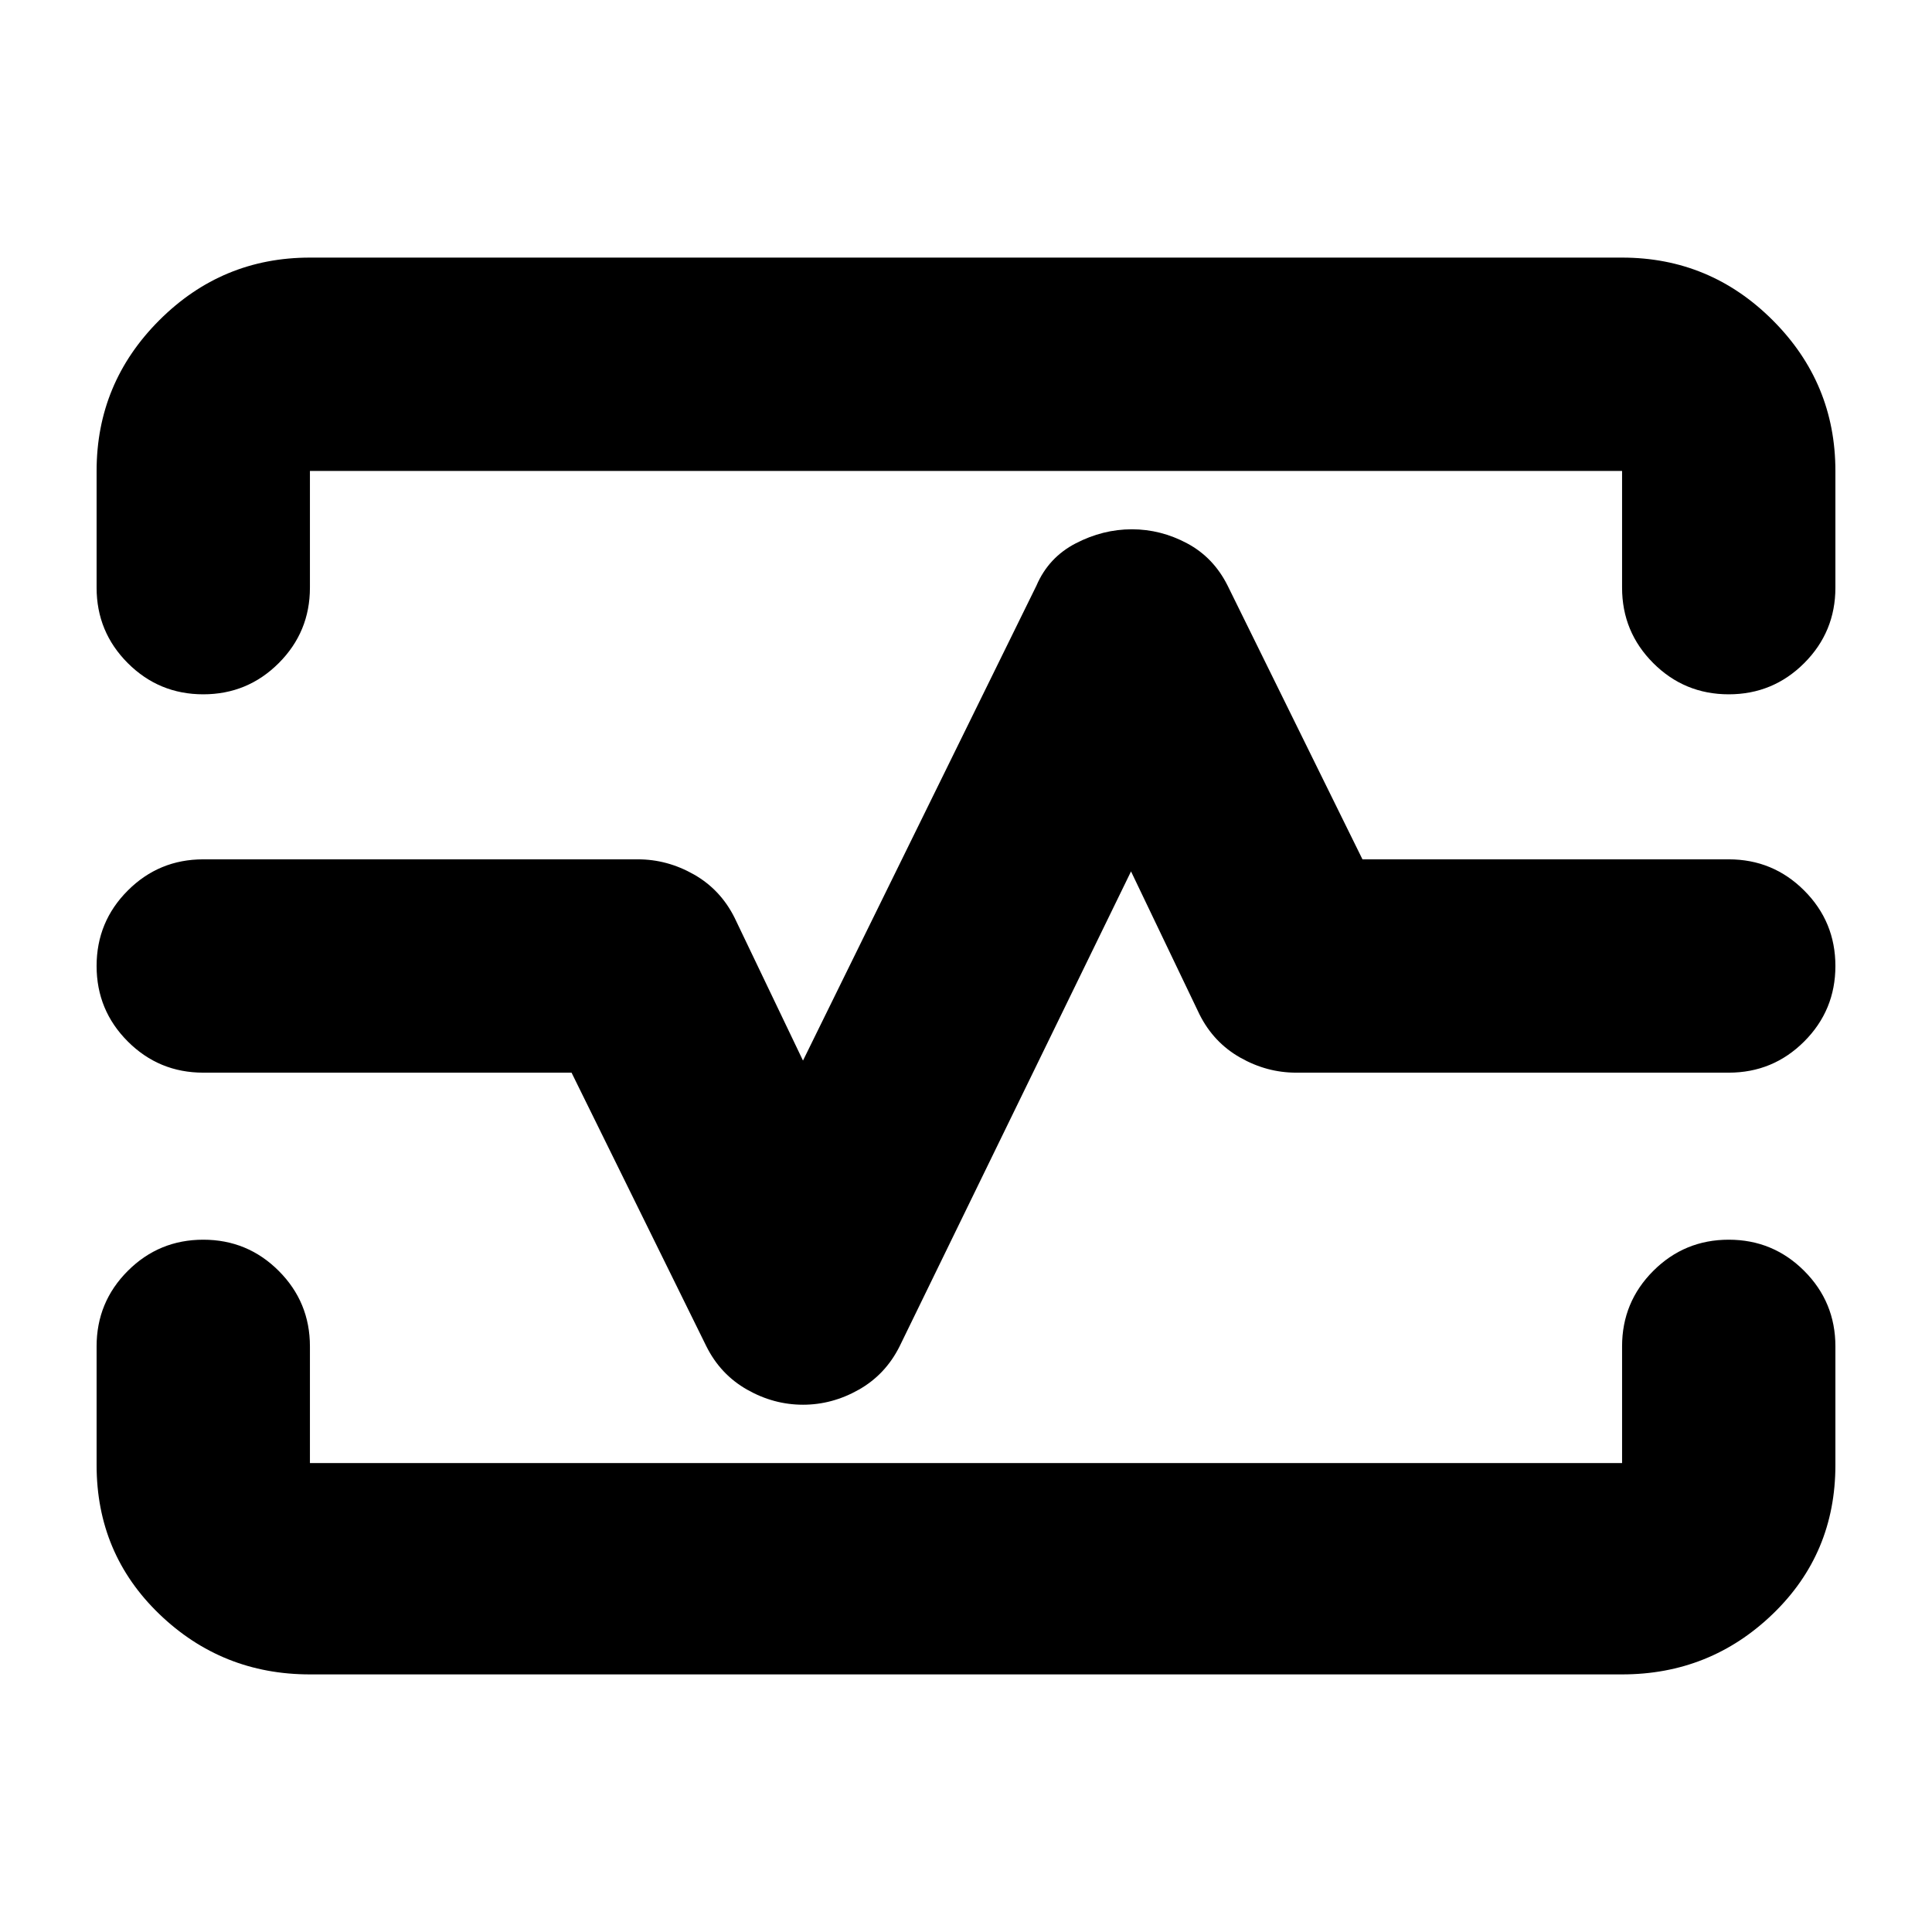 <svg xmlns="http://www.w3.org/2000/svg" height="24" viewBox="0 -960 960 960" width="24"><path d="M48-726q0-43.72 31.14-74.86T154-832h652q43.72 0 74.86 31.14T912-726v58q0 22-15.5 37.5T859-615q-22 0-37.5-15.5T806-668v-58H154v58q0 22-15.5 37.5T101-615q-22 0-37.5-15.5T48-668v-58Zm106 598q-43.72 0-74.86-30T48-232v-59q0-22 15.5-37.5T101-344q22 0 37.5 15.5T154-291v58h652v-58q0-22 15.5-37.5T859-344q22 0 37.5 15.5T912-291v59q0 44-31.14 74T806-128H154Zm245-134q14.55 0 27.77-7.5Q440-277 447-291l115-236 34 71q7 14 20.23 21.5Q629.45-427 644-427h215q22 0 37.5-15.5T912-480q0-22-15.5-37.5T859-533H677l-67-136q-7-14-20.1-21-13.09-7-27.5-7-14.4 0-27.9 7-13.5 7-19.5 21L399-433l-34-71q-7-14-20.23-21.5Q331.55-533 317-533H101q-22 0-37.5 15.5T48-480q0 22 15.5 37.5T101-427h183l67 136q7 14 20.23 21.5Q384.45-262 399-262Zm82-218Z"/></svg>